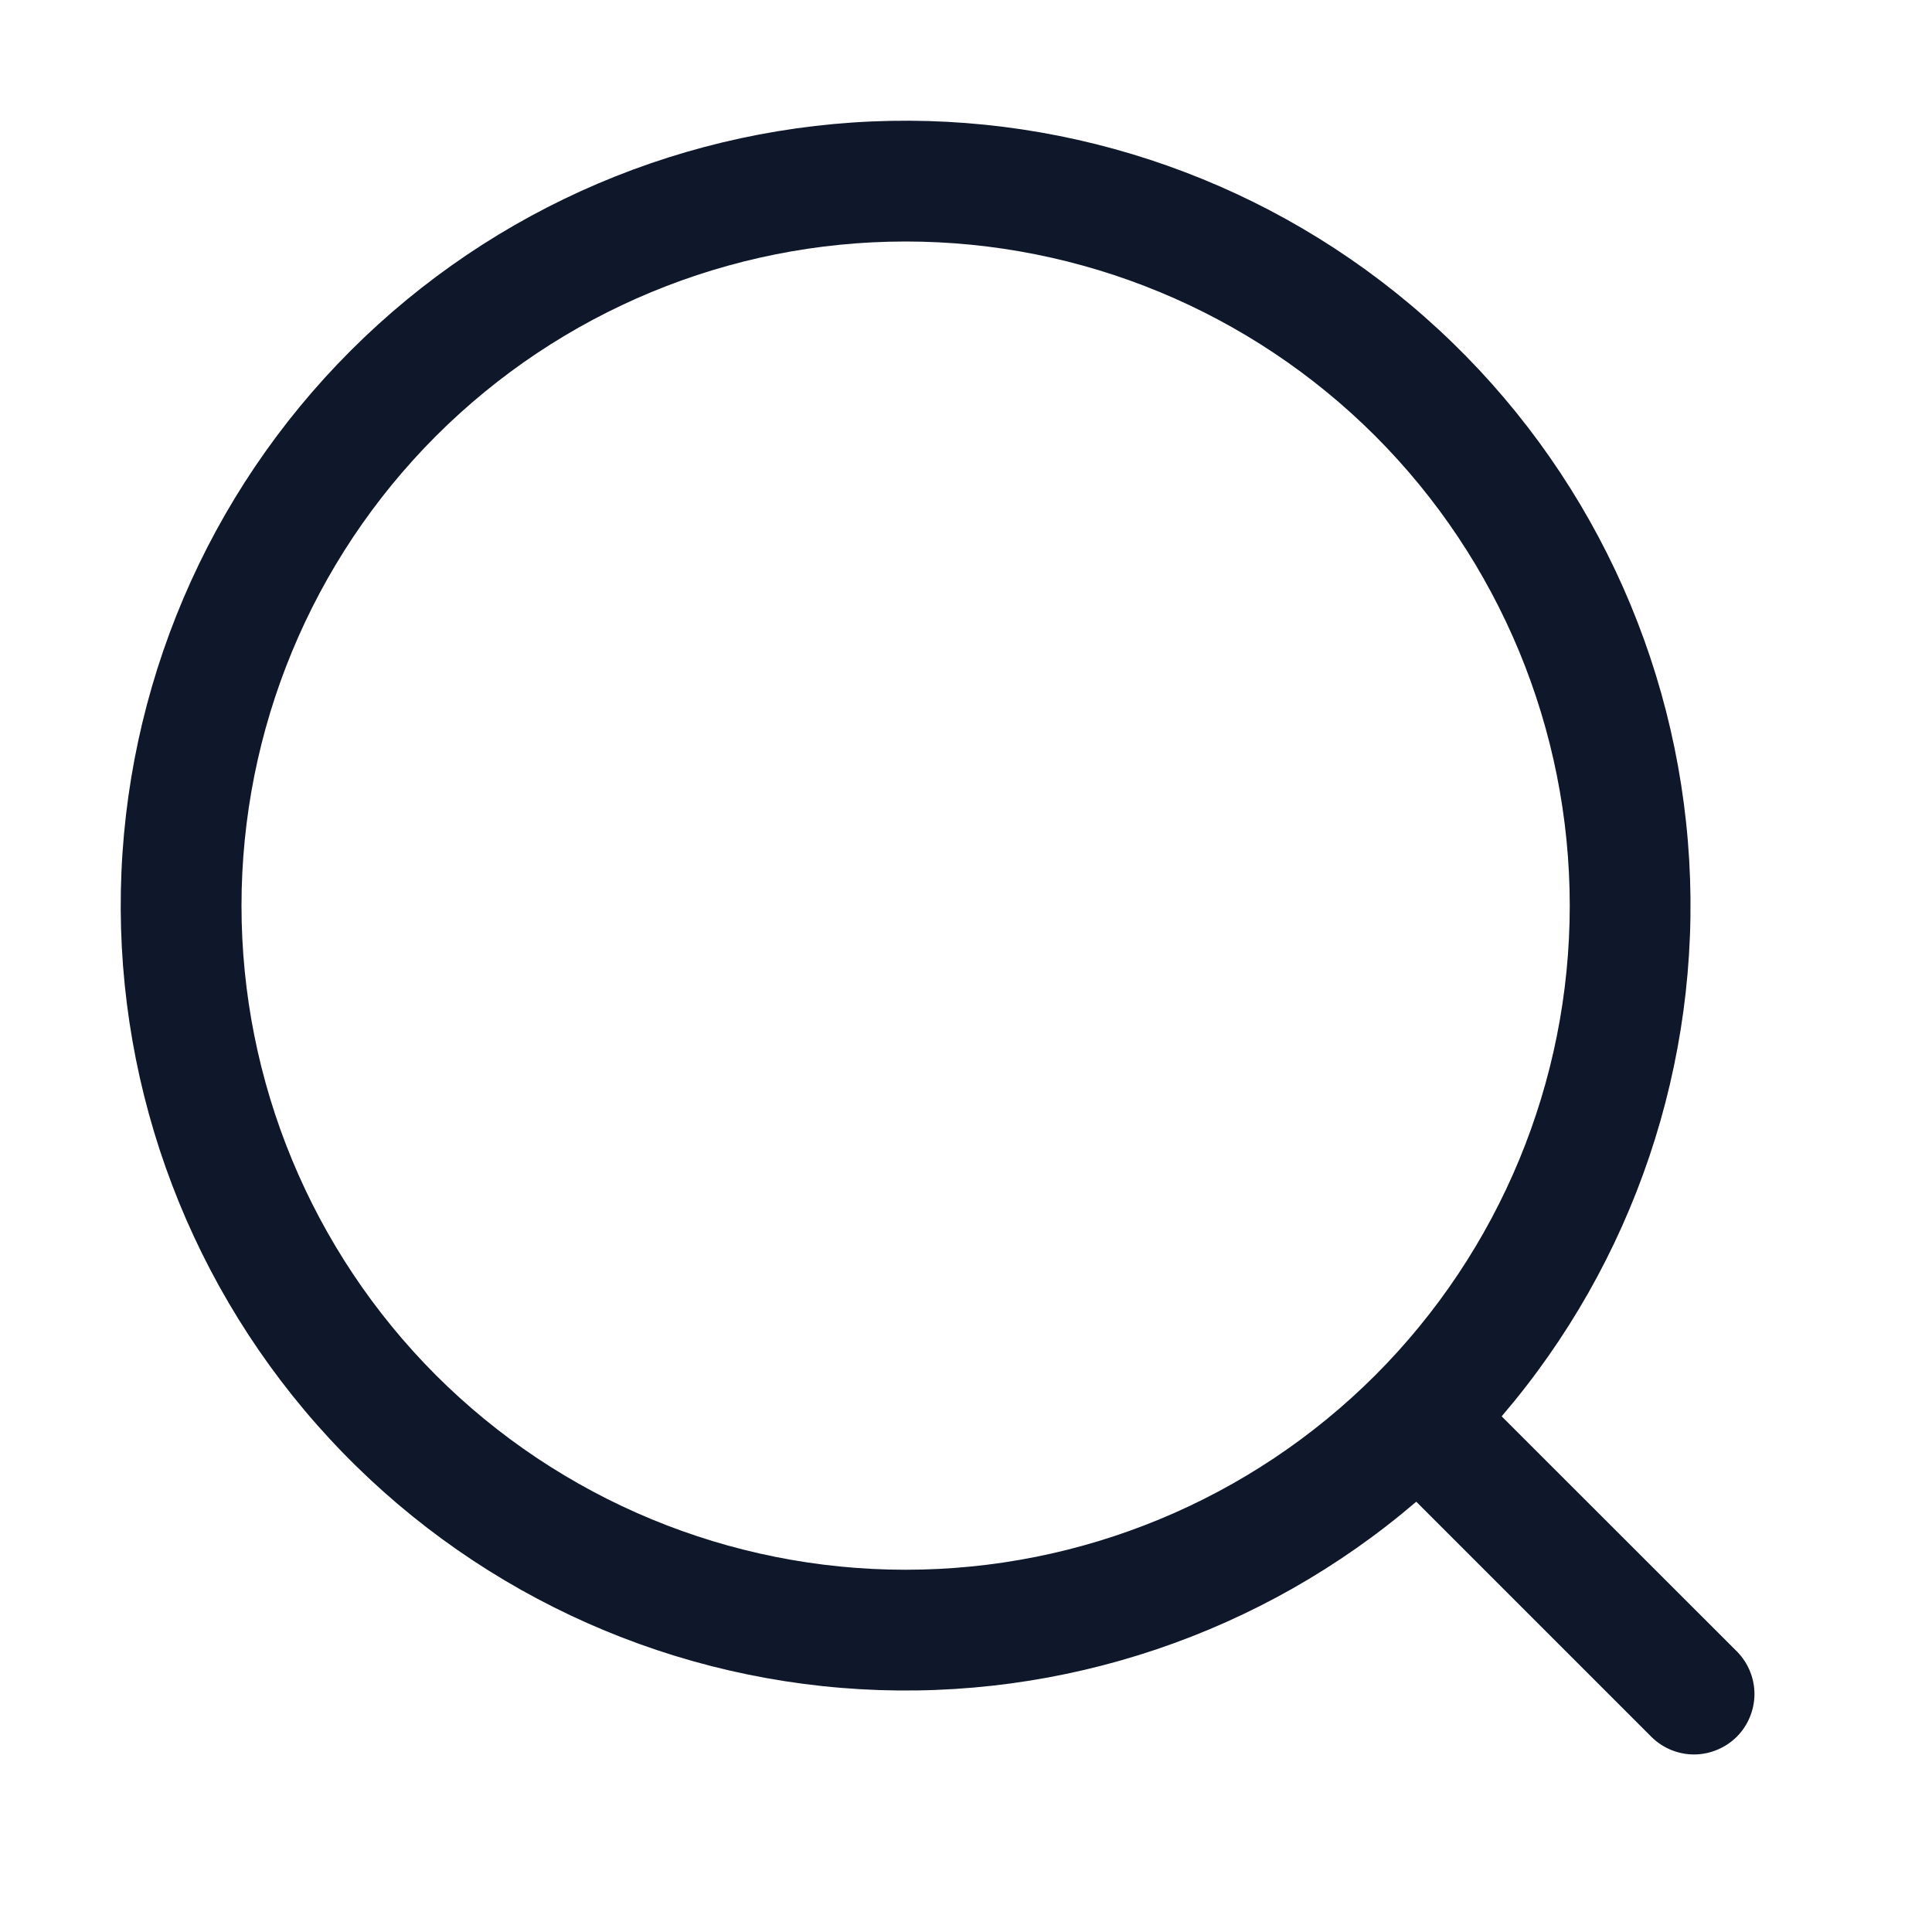 <svg width="18"
    height="18"
    viewBox="0 0 18 18"
    fill="none"
    xmlns="http://www.w3.org/2000/svg">
    <path
        d="M13.991 13.196L16.188 15.392C16.29 15.498 16.347 15.64 16.346 15.788C16.344 15.935 16.285 16.077 16.181 16.181C16.076 16.285 15.935 16.344 15.788 16.346C15.64 16.347 15.498 16.29 15.392 16.188L13.195 13.991C11.759 15.221 9.903 15.847 8.015 15.738C6.128 15.629 4.356 14.793 3.071 13.405C1.787 12.018 1.09 10.187 1.126 8.297C1.163 6.406 1.93 4.604 3.267 3.267C4.604 1.93 6.406 1.163 8.297 1.126C10.187 1.09 12.018 1.787 13.405 3.072C14.793 4.356 15.629 6.128 15.738 8.016C15.847 9.903 15.221 11.759 13.991 13.195V13.196ZM8.437 14.625C10.079 14.625 11.652 13.973 12.813 12.813C13.973 11.652 14.625 10.079 14.625 8.438C14.625 6.797 13.973 5.223 12.813 4.062C11.652 2.902 10.079 2.25 8.437 2.25C6.796 2.25 5.223 2.902 4.062 4.062C2.902 5.223 2.25 6.797 2.25 8.438C2.25 10.079 2.902 11.652 4.062 12.813C5.223 13.973 6.796 14.625 8.437 14.625Z"
        fill="#0F172A" />
</svg>
